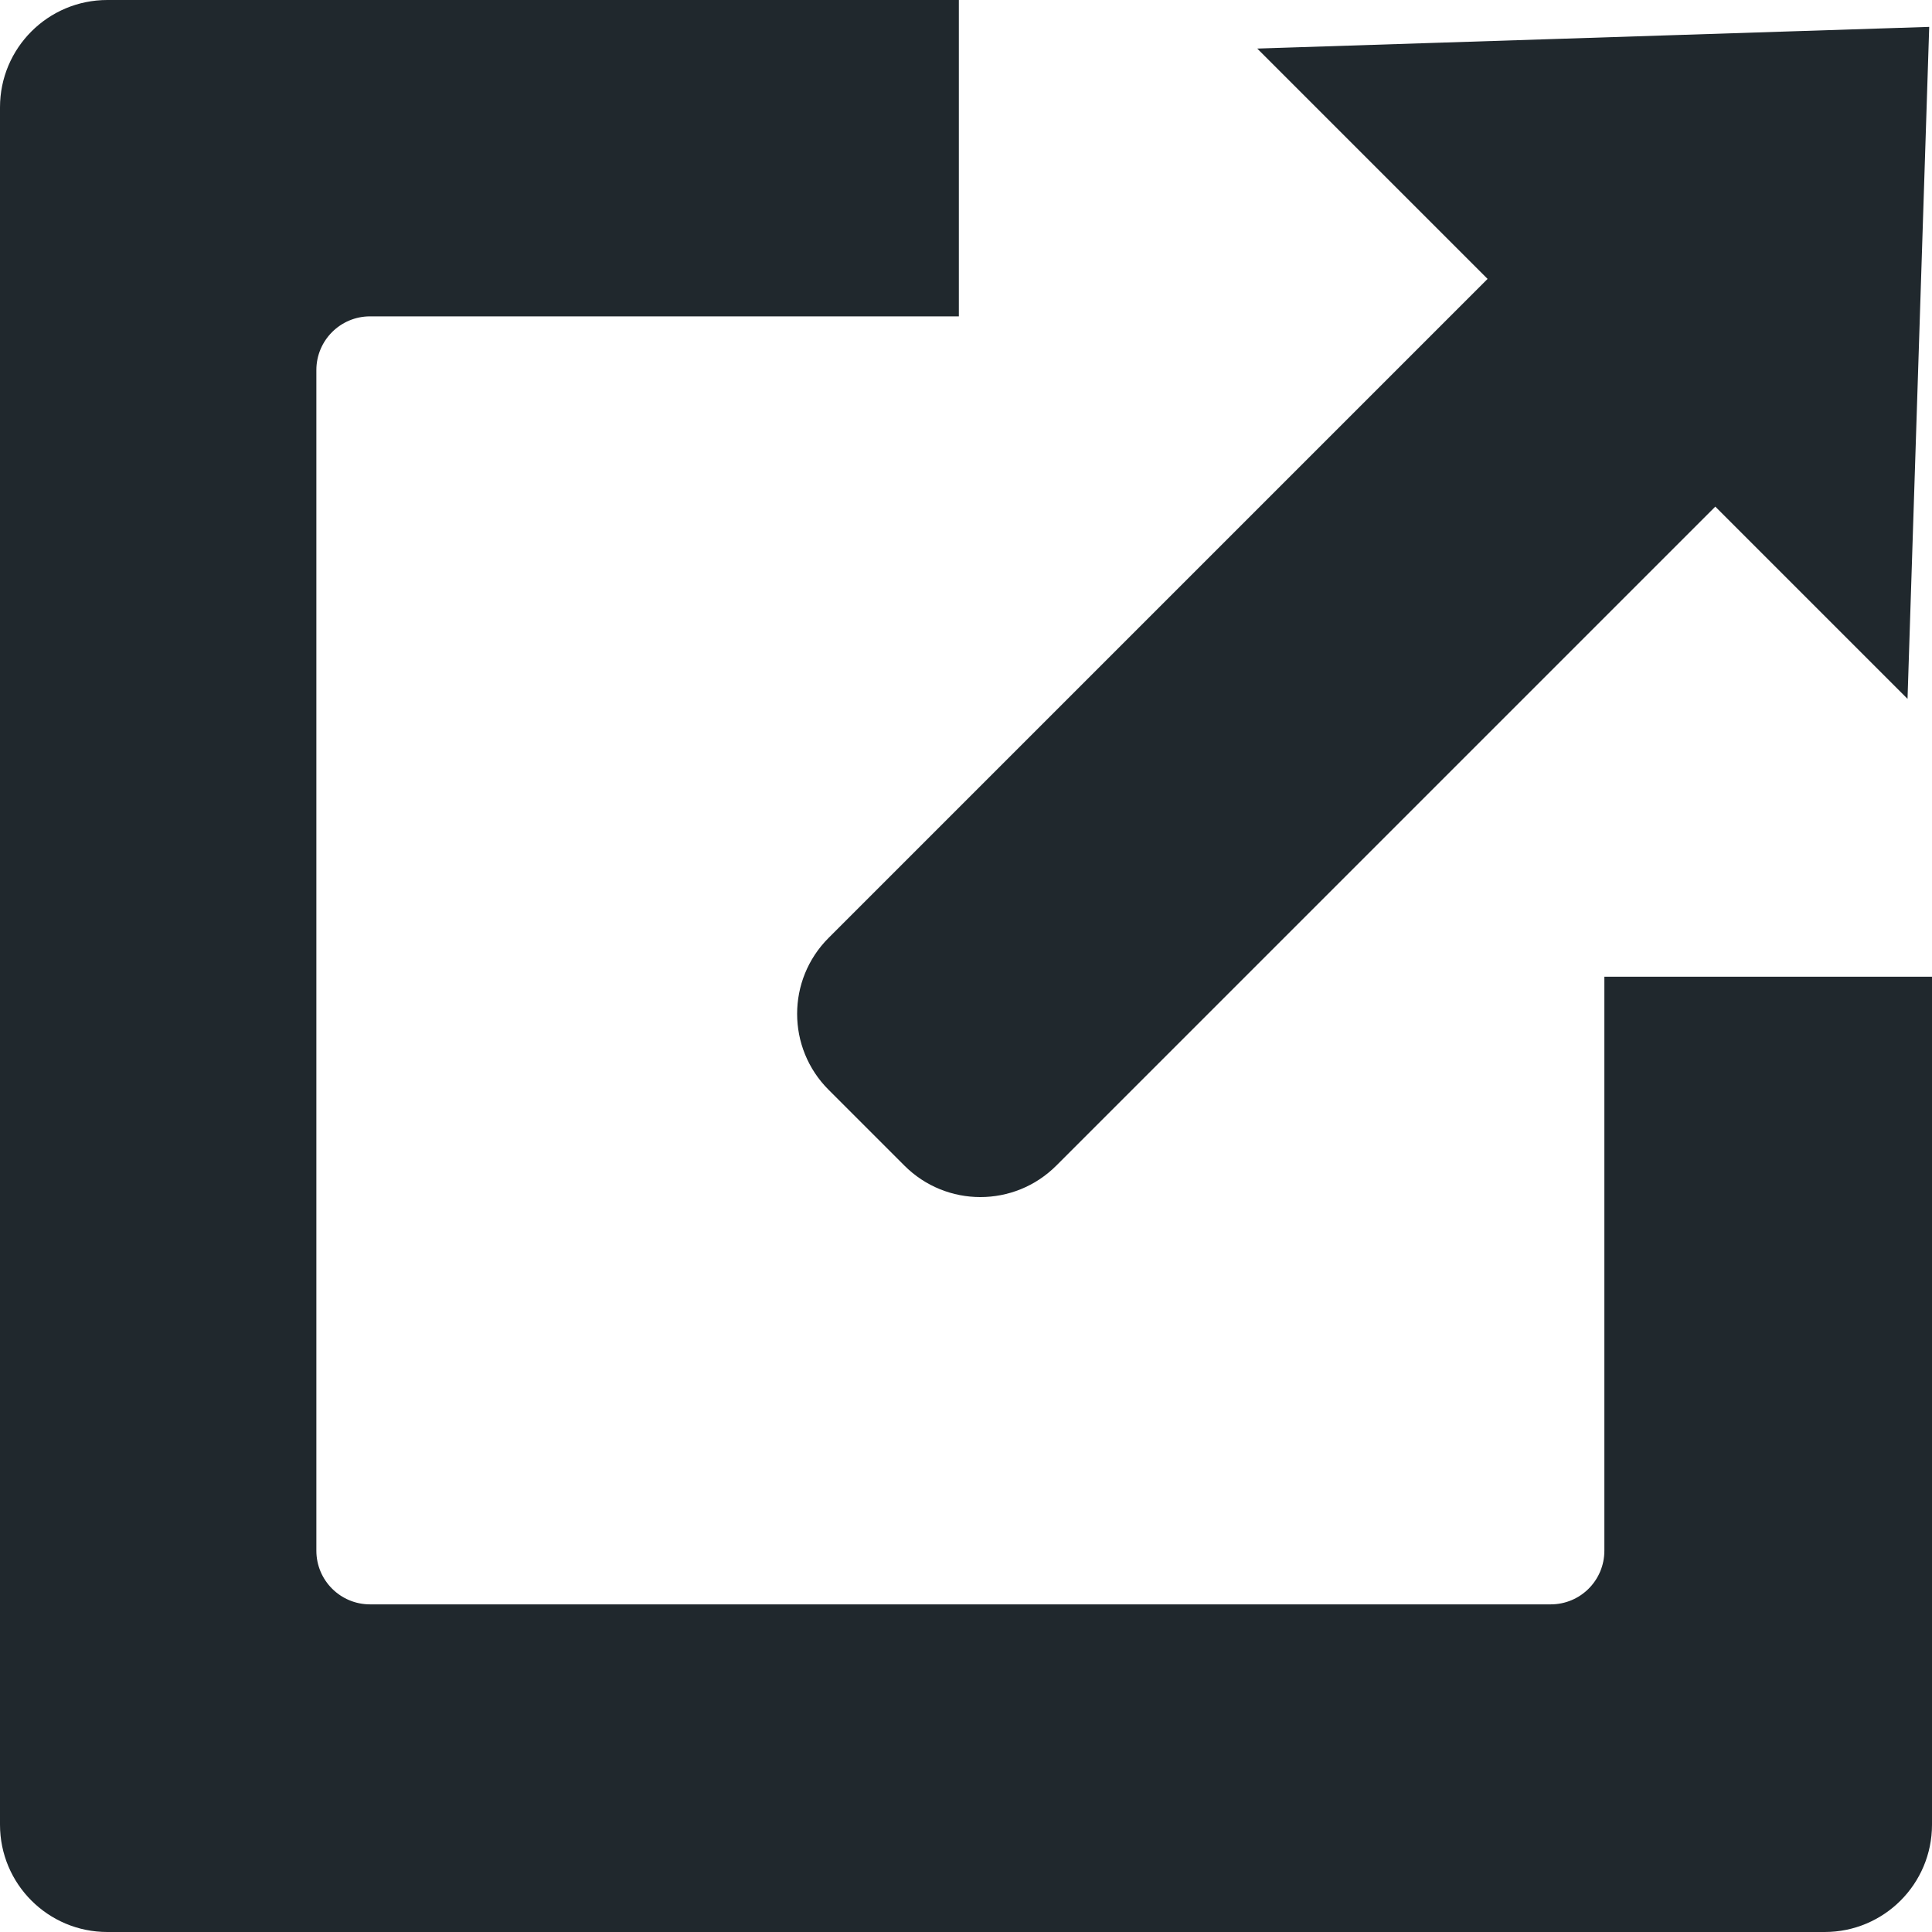 <svg width="36" height="36" viewBox="0 0 36 36" version="1.1" xmlns="http://www.w3.org/2000/svg" xmlns:xlink="http://www.w3.org/1999/xlink" xmlns:figma="http://www.figma.com/figma/ns">
<title>export</title>
<desc>Created using Figma</desc>
<g id="Canvas" transform="translate(203 -369)" figma:type="canvas">
<g id="export" figma:type="vector-operation">
<use xlink:href="#path0_fill" transform="translate(-203 369)" fill="#20282D"/>
</g>
</g>
<defs>
<path id="path0_fill" fill-rule="evenodd" d="M 17.867 0L 2 0C 0.895 0 0 0.895 0 2L 0 34C 0 35.105 0.895 36 2 36L 34 36C 35.105 36 36 35.105 36 34L 36 18.2L 29.895 18.2L 29.895 28.895C 29.895 29.448 29.448 29.895 28.895 29.895L 6.895 29.895C 6.343 29.895 5.895 29.448 5.895 28.895L 5.895 6.895C 5.895 6.343 6.343 5.895 6.895 5.895L 17.867 5.895L 17.867 0ZM 19.682 21.72C 18.901 22.501 17.634 22.501 16.853 21.72L 15.439 20.306C 14.658 19.525 14.658 18.258 15.439 17.477L 27.719 5.197L 23.427 0.905L 35.948 0.501L 35.544 13.022L 31.962 9.44L 19.682 21.72Z"/>
</defs>
</svg>
